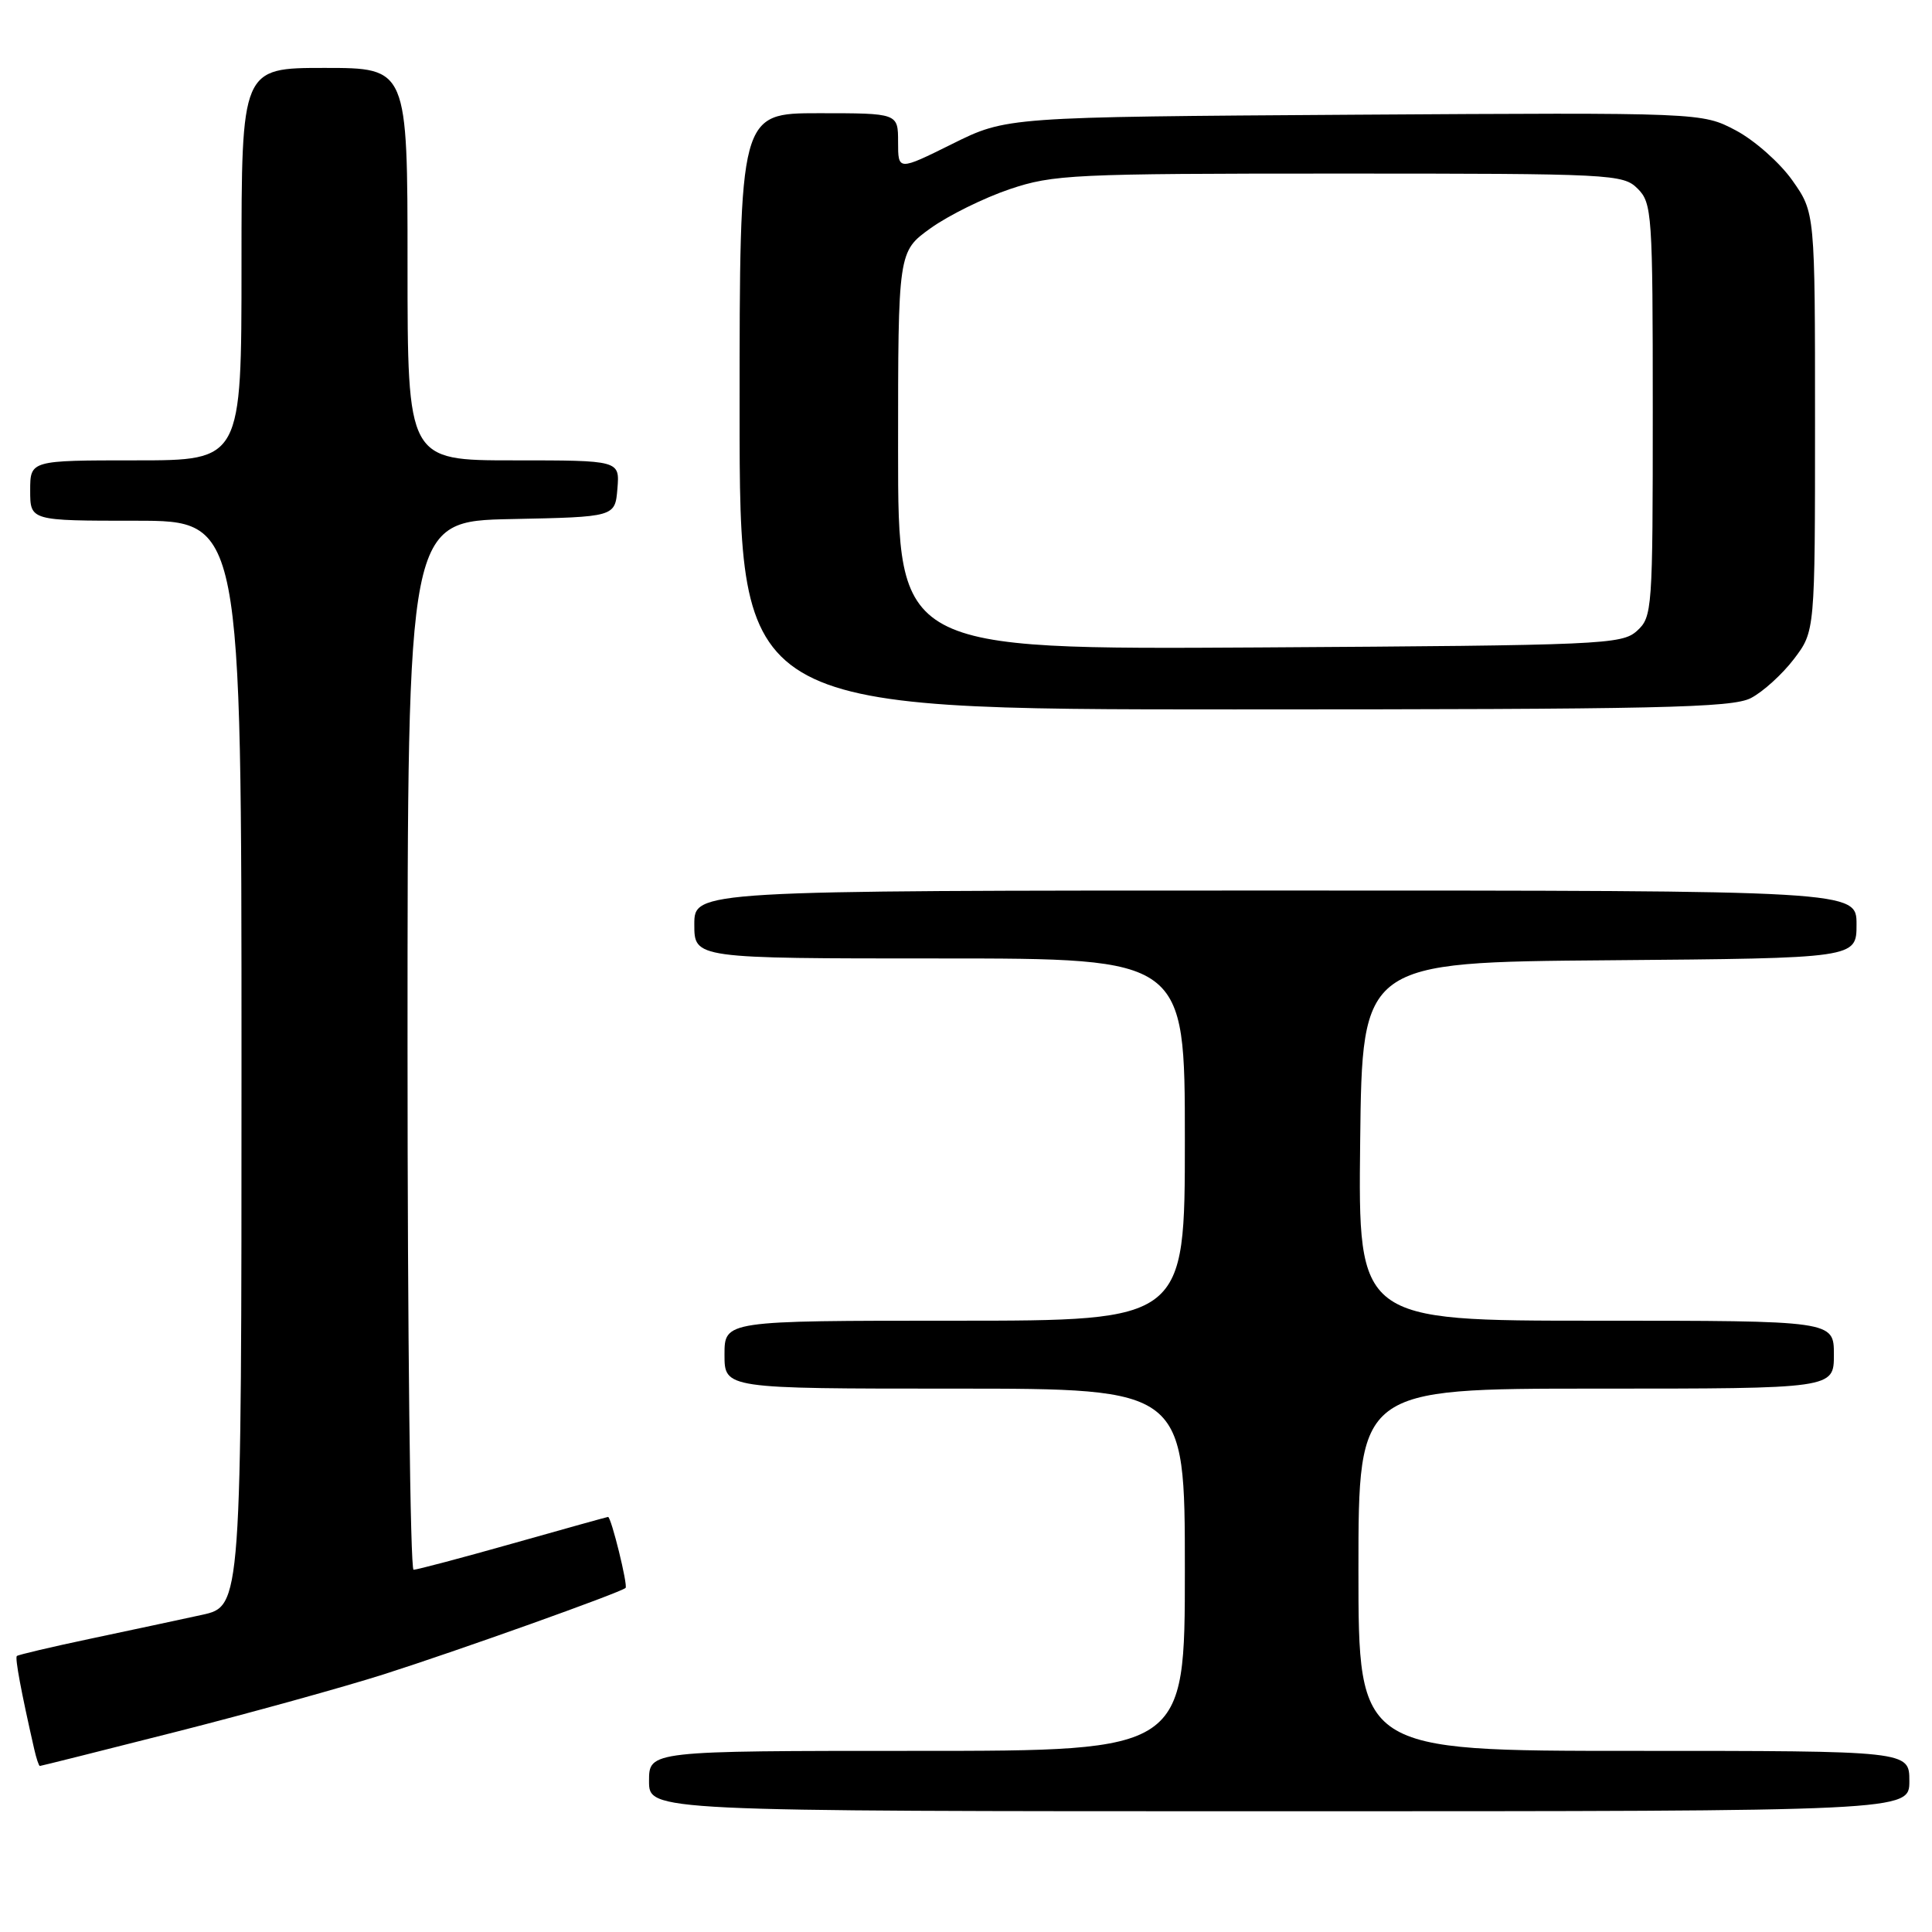 <?xml version="1.0" encoding="UTF-8" standalone="no"?>
<!DOCTYPE svg PUBLIC "-//W3C//DTD SVG 1.1//EN" "http://www.w3.org/Graphics/SVG/1.1/DTD/svg11.dtd" >
<svg xmlns="http://www.w3.org/2000/svg" xmlns:xlink="http://www.w3.org/1999/xlink" version="1.1" viewBox="0 0 256 256">
 <g >
 <path fill="currentColor"
d=" M 253.00 236.00 C 253.00 232.00 253.00 232.00 216.50 232.00 C 180.00 232.00 180.00 232.00 180.00 208.00 C 180.00 184.00 180.00 184.00 211.50 184.00 C 243.00 184.00 243.00 184.00 243.00 179.50 C 243.00 175.00 243.00 175.00 211.48 175.00 C 179.96 175.00 179.96 175.00 180.23 151.25 C 180.50 127.50 180.50 127.50 213.25 127.24 C 246.00 126.97 246.00 126.97 246.00 122.49 C 246.00 118.00 246.00 118.00 169.00 118.00 C 92.00 118.00 92.00 118.00 92.00 122.50 C 92.00 127.00 92.00 127.00 124.50 127.00 C 157.00 127.00 157.00 127.00 157.00 151.00 C 157.00 175.00 157.00 175.00 126.50 175.00 C 96.00 175.00 96.00 175.00 96.00 179.50 C 96.00 184.00 96.00 184.00 126.50 184.00 C 157.00 184.00 157.00 184.00 157.00 208.00 C 157.00 232.00 157.00 232.00 121.50 232.00 C 86.00 232.00 86.00 232.00 86.00 236.00 C 86.00 240.00 86.00 240.00 169.50 240.00 C 253.00 240.00 253.00 240.00 253.00 236.00 Z  M 23.35 229.47 C 33.15 226.98 45.52 223.55 50.84 221.86 C 60.75 218.70 82.19 211.04 82.89 210.41 C 83.23 210.10 80.99 201.00 80.57 201.00 C 80.47 201.00 74.82 202.57 68.00 204.50 C 61.18 206.43 55.24 208.00 54.80 208.00 C 54.36 208.00 54.00 176.74 54.00 138.53 C 54.00 69.06 54.00 69.06 67.75 68.78 C 81.50 68.50 81.50 68.50 81.81 64.75 C 82.12 61.00 82.12 61.00 68.06 61.00 C 54.00 61.00 54.00 61.00 54.00 35.00 C 54.00 9.00 54.00 9.00 43.00 9.00 C 32.00 9.00 32.00 9.00 32.00 35.00 C 32.00 61.00 32.00 61.00 18.00 61.00 C 4.00 61.00 4.00 61.00 4.00 65.00 C 4.00 69.00 4.00 69.00 18.00 69.00 C 32.00 69.00 32.00 69.00 32.00 140.92 C 32.00 212.83 32.00 212.83 26.75 213.98 C 23.86 214.61 17.23 216.03 12.02 217.13 C 6.80 218.23 2.40 219.27 2.23 219.43 C 1.97 219.70 2.80 224.16 4.53 231.75 C 4.81 232.99 5.15 234.00 5.28 234.00 C 5.42 234.00 13.55 231.96 23.35 229.47 Z  M 232.00 92.50 C 233.59 91.68 236.16 89.35 237.70 87.33 C 240.50 83.65 240.50 83.65 240.50 55.91 C 240.50 28.17 240.50 28.17 237.50 23.91 C 235.85 21.57 232.48 18.59 230.01 17.28 C 225.51 14.91 225.51 14.91 179.44 15.20 C 133.37 15.50 133.37 15.50 126.18 19.07 C 119.00 22.63 119.00 22.63 119.00 18.82 C 119.00 15.00 119.00 15.00 108.50 15.00 C 98.00 15.00 98.00 15.00 98.00 54.50 C 98.00 94.00 98.00 94.00 163.55 94.00 C 219.84 94.00 229.51 93.79 232.00 92.50 Z  M 119.00 59.71 C 119.00 33.34 119.00 33.34 123.31 30.24 C 125.68 28.54 130.39 26.22 133.78 25.07 C 139.58 23.12 142.13 23.00 177.47 23.00 C 213.67 23.00 215.07 23.07 217.00 25.00 C 218.90 26.90 219.00 28.33 219.00 54.35 C 219.00 80.87 218.94 81.75 216.90 83.60 C 214.90 85.40 212.37 85.51 166.90 85.79 C 119.00 86.07 119.00 86.07 119.00 59.71 Z "/>
</g>
</svg>